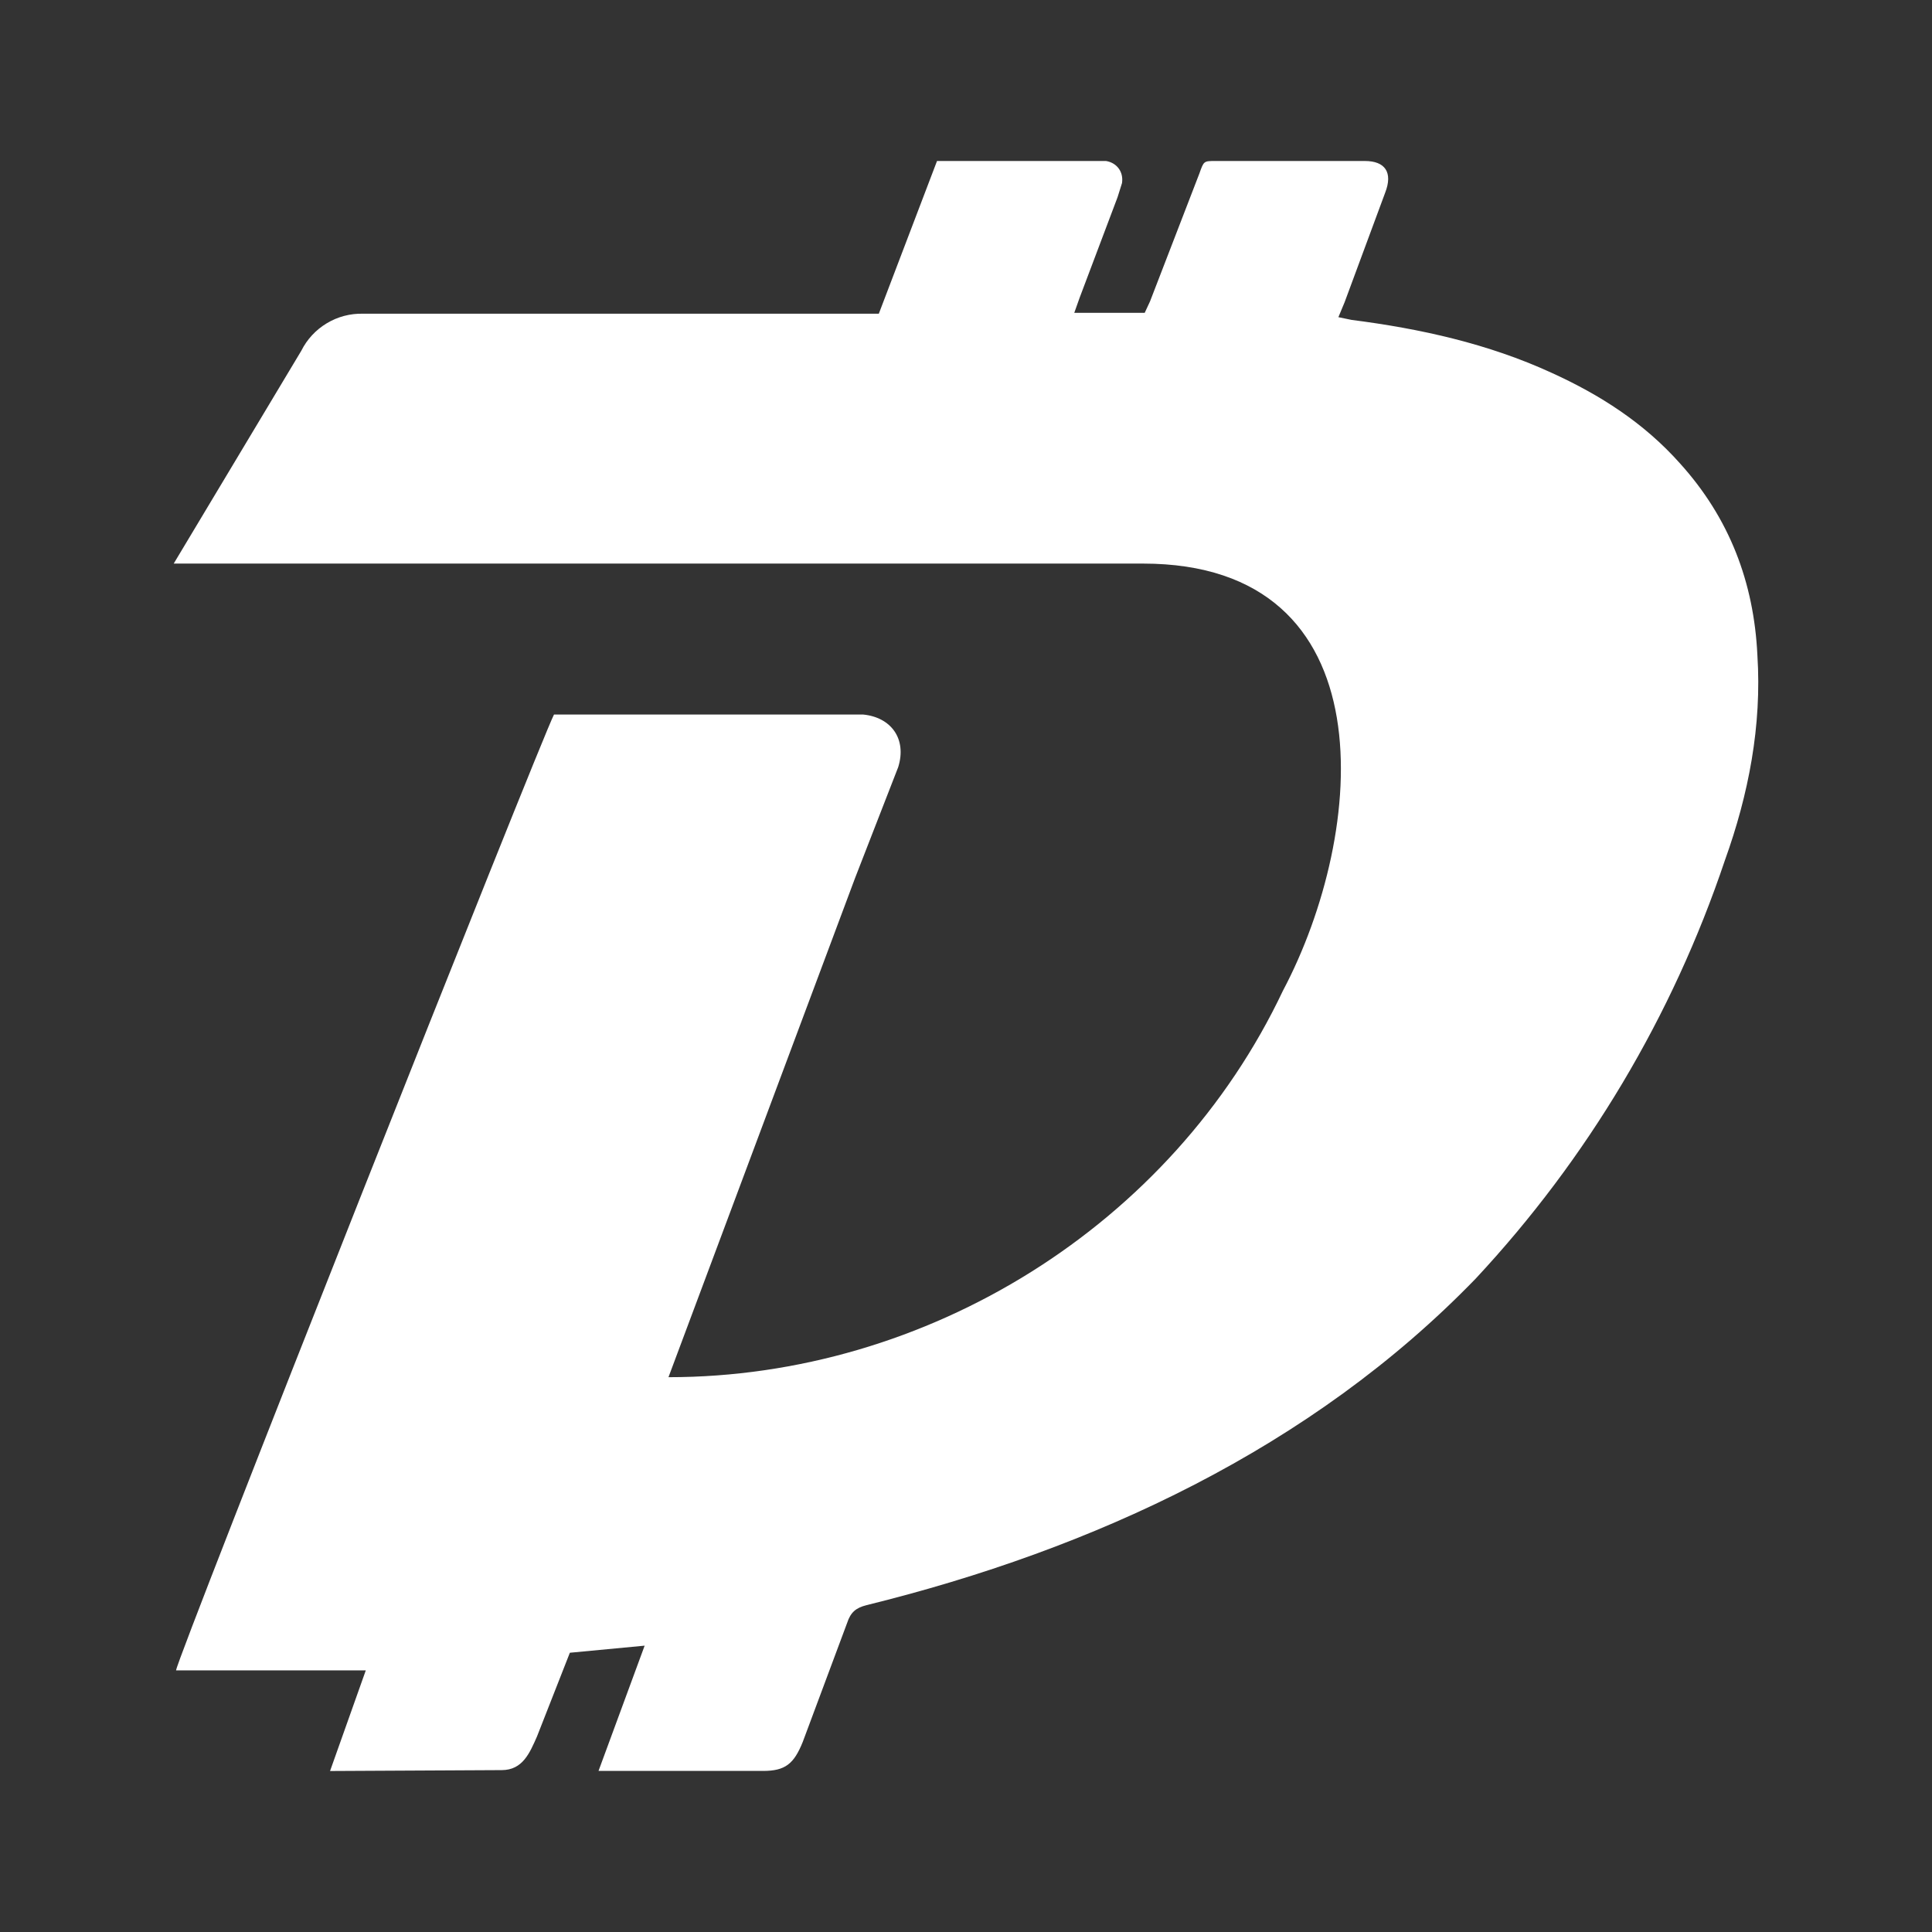 <svg width="24" height="24" viewBox="0 0 24 24" fill="none" xmlns="http://www.w3.org/2000/svg">
<rect x="0" y="0" width="24" height="24" fill="#333333" stroke="none"/>
<path d="M7.435 21.999L8.008 20.443L7.079 20.531L6.67 21.573C6.58 21.776 6.493 21.989 6.232 21.989L4.1 22L4.544 20.75H2.187C2.198 20.596 6.707 9.215 6.882 8.876H10.72C11.07 8.909 11.267 9.179 11.158 9.529L10.622 10.907L8.304 17.108C11.518 17.108 14.558 15.222 15.937 12.307C16.978 10.341 17.262 7.001 14.198 7.001H2.158L3.743 4.357C3.814 4.215 3.924 4.097 4.059 4.016C4.195 3.934 4.351 3.893 4.509 3.897H10.917L11.64 2H13.74C13.871 2.022 13.959 2.131 13.938 2.274L13.883 2.449L13.411 3.7L13.345 3.886H14.22L14.286 3.744L14.9 2.153C14.954 2 14.954 2 15.097 2H16.955C17.207 2 17.305 2.142 17.207 2.394L16.703 3.755L16.626 3.94L16.79 3.974C17.643 4.083 18.485 4.269 19.272 4.63C19.874 4.903 20.421 5.253 20.869 5.756C21.482 6.434 21.788 7.232 21.831 8.14C21.887 9.015 21.722 9.868 21.427 10.688C20.777 12.621 19.722 14.392 18.332 15.883C16.291 17.992 13.584 19.245 10.764 19.94C10.633 19.973 10.567 20.028 10.524 20.159L9.972 21.639C9.862 21.913 9.753 21.999 9.48 21.999H7.435Z" fill="white"/>
</svg>
